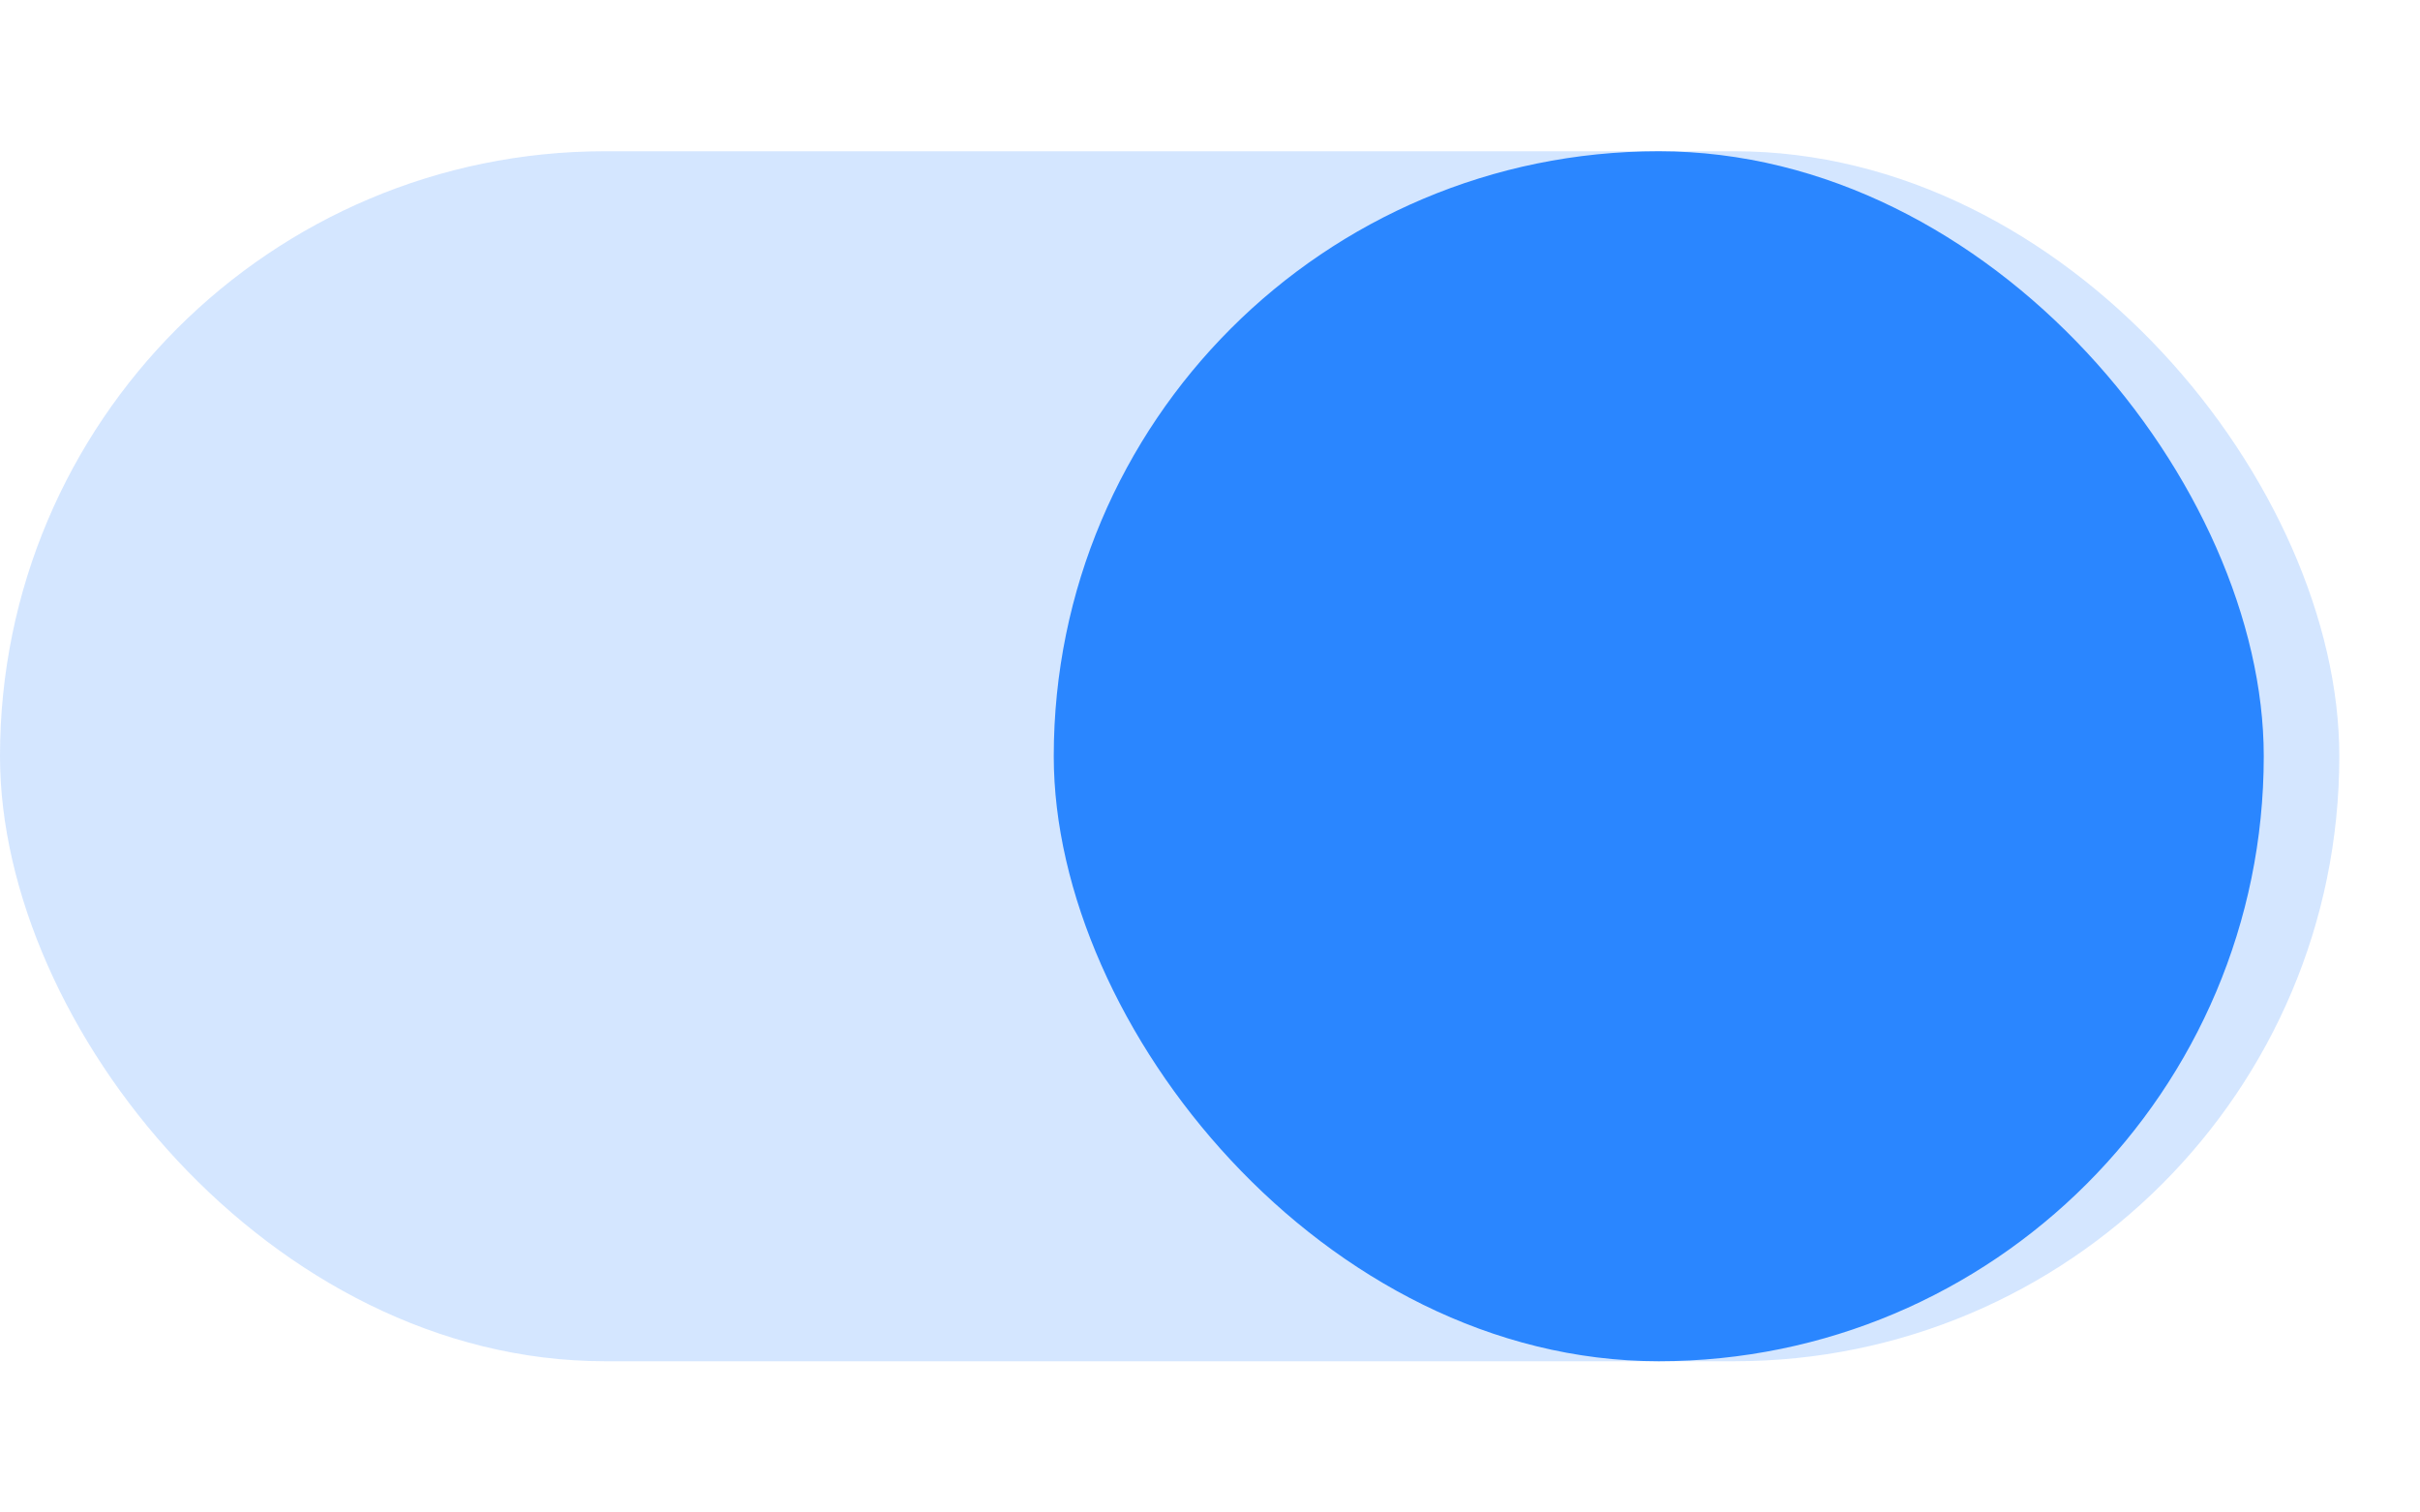 <svg xmlns="http://www.w3.org/2000/svg" width="32" height="20" viewBox="0 0 32 20" fill="none">
  <rect opacity="0.2" y="2" width="30.933" height="16" rx="8" fill="#2A86FF"/>
  <g filter="url(#filter0_d_174_1435)">
    <rect x="14.934" y="2" width="16" height="16" rx="8" fill="#2A86FF"/>
  </g>
  <defs>
    <filter id="filter0_d_174_1435" x="11.934" y="0" width="20" height="20" filterUnits="userSpaceOnUse" color-interpolation-filters="sRGB">
      <feFlood flood-opacity="0" result="BackgroundImageFix"/>
      <feColorMatrix in="SourceAlpha" type="matrix" values="0 0 0 0 0 0 0 0 0 0 0 0 0 0 0 0 0 0 127 0" result="hardAlpha"/>
      <feOffset dx="-1"/>
      <feGaussianBlur stdDeviation="1"/>
      <feComposite in2="hardAlpha" operator="out"/>
      <feColorMatrix type="matrix" values="0 0 0 0 0.031 0 0 0 0 0.137 0 0 0 0 0.416 0 0 0 0.25 0"/>
      <feBlend mode="normal" in2="BackgroundImageFix" result="effect1_dropShadow_174_1435"/>
      <feBlend mode="normal" in="SourceGraphic" in2="effect1_dropShadow_174_1435" result="shape"/>
    </filter>
  </defs>
</svg>